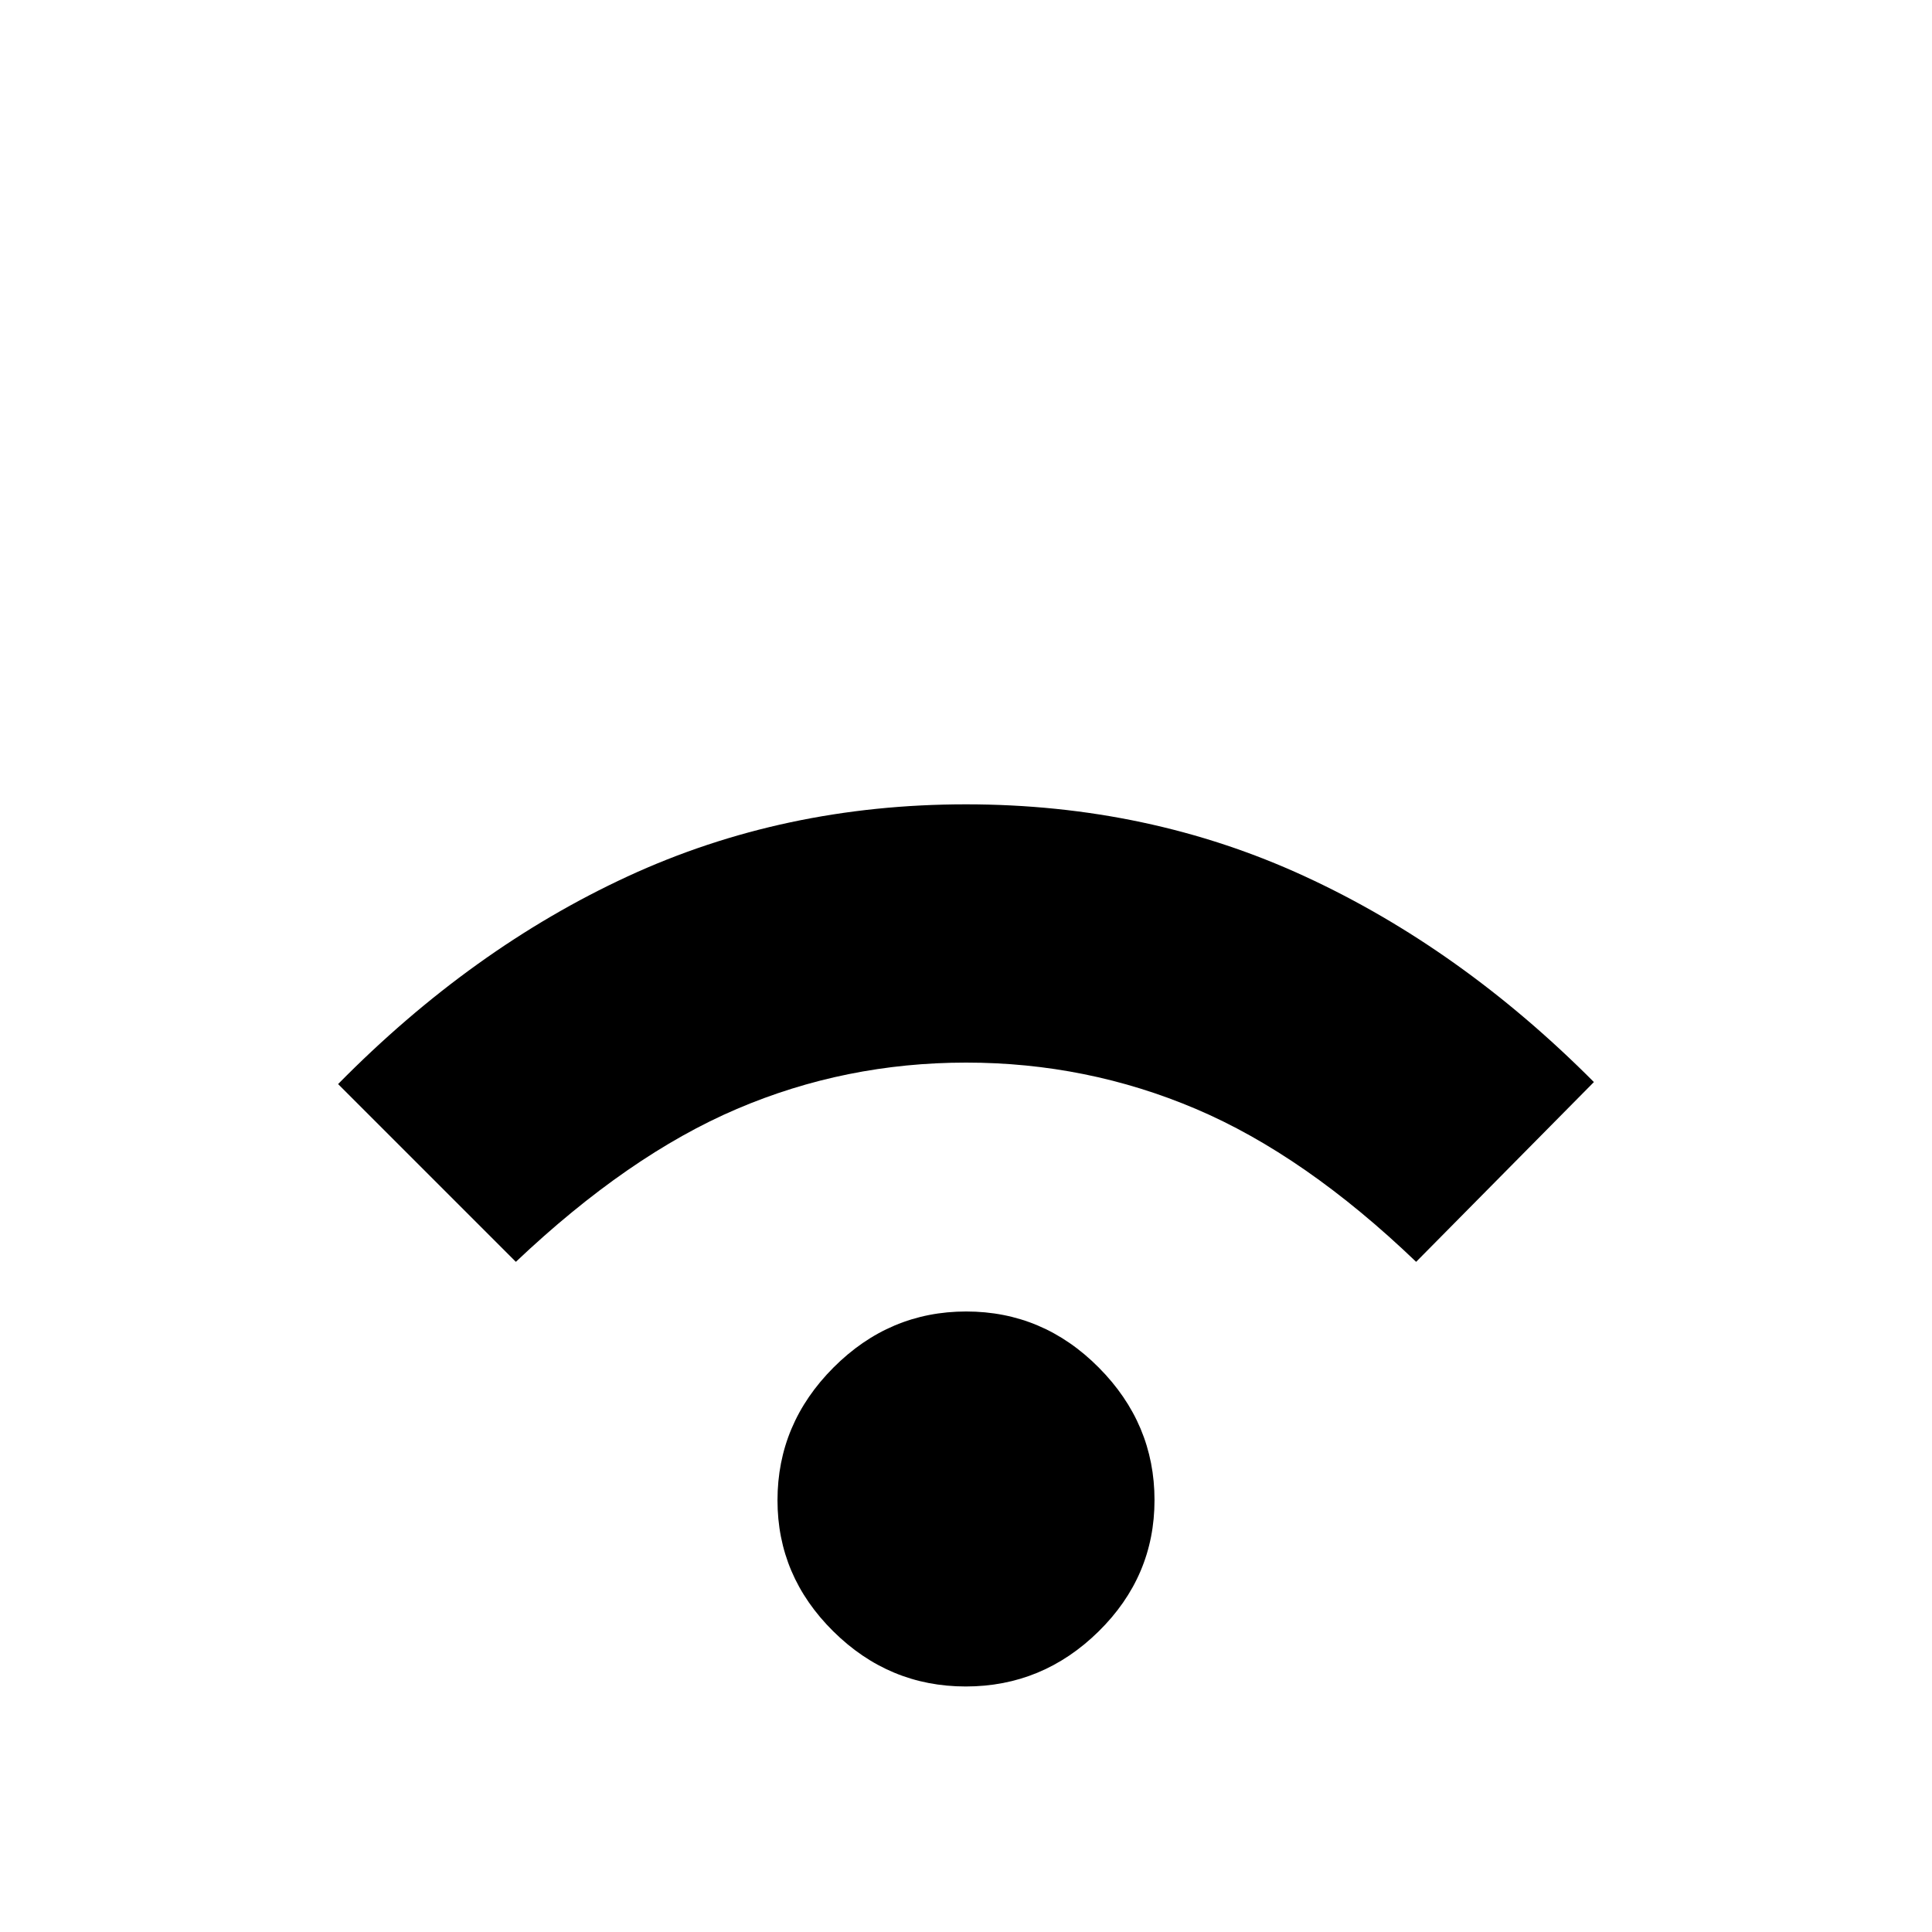 <svg xmlns="http://www.w3.org/2000/svg" height="40" viewBox="0 -960 960 960" width="40"><path d="M479.89-122q-38.19 0-65.87-27.43-27.69-27.42-27.69-65.08 0-38.07 27.8-65.95 27.8-27.87 65.98-27.87 38.19 0 65.87 27.87 27.69 27.87 27.69 65.83 0 37.96-27.8 65.3Q518.07-122 479.89-122ZM256.33-333 168-421.33q66.33-67.34 143.83-103.17 77.5-35.83 168.17-35.83 90.67 0 168.25 35.74T792-422.33L703.67-333q-55.22-52.94-109.41-75.97T480.07-432q-60.01 0-113.93 23.03-53.92 23.03-109.81 75.97Z"/></svg>